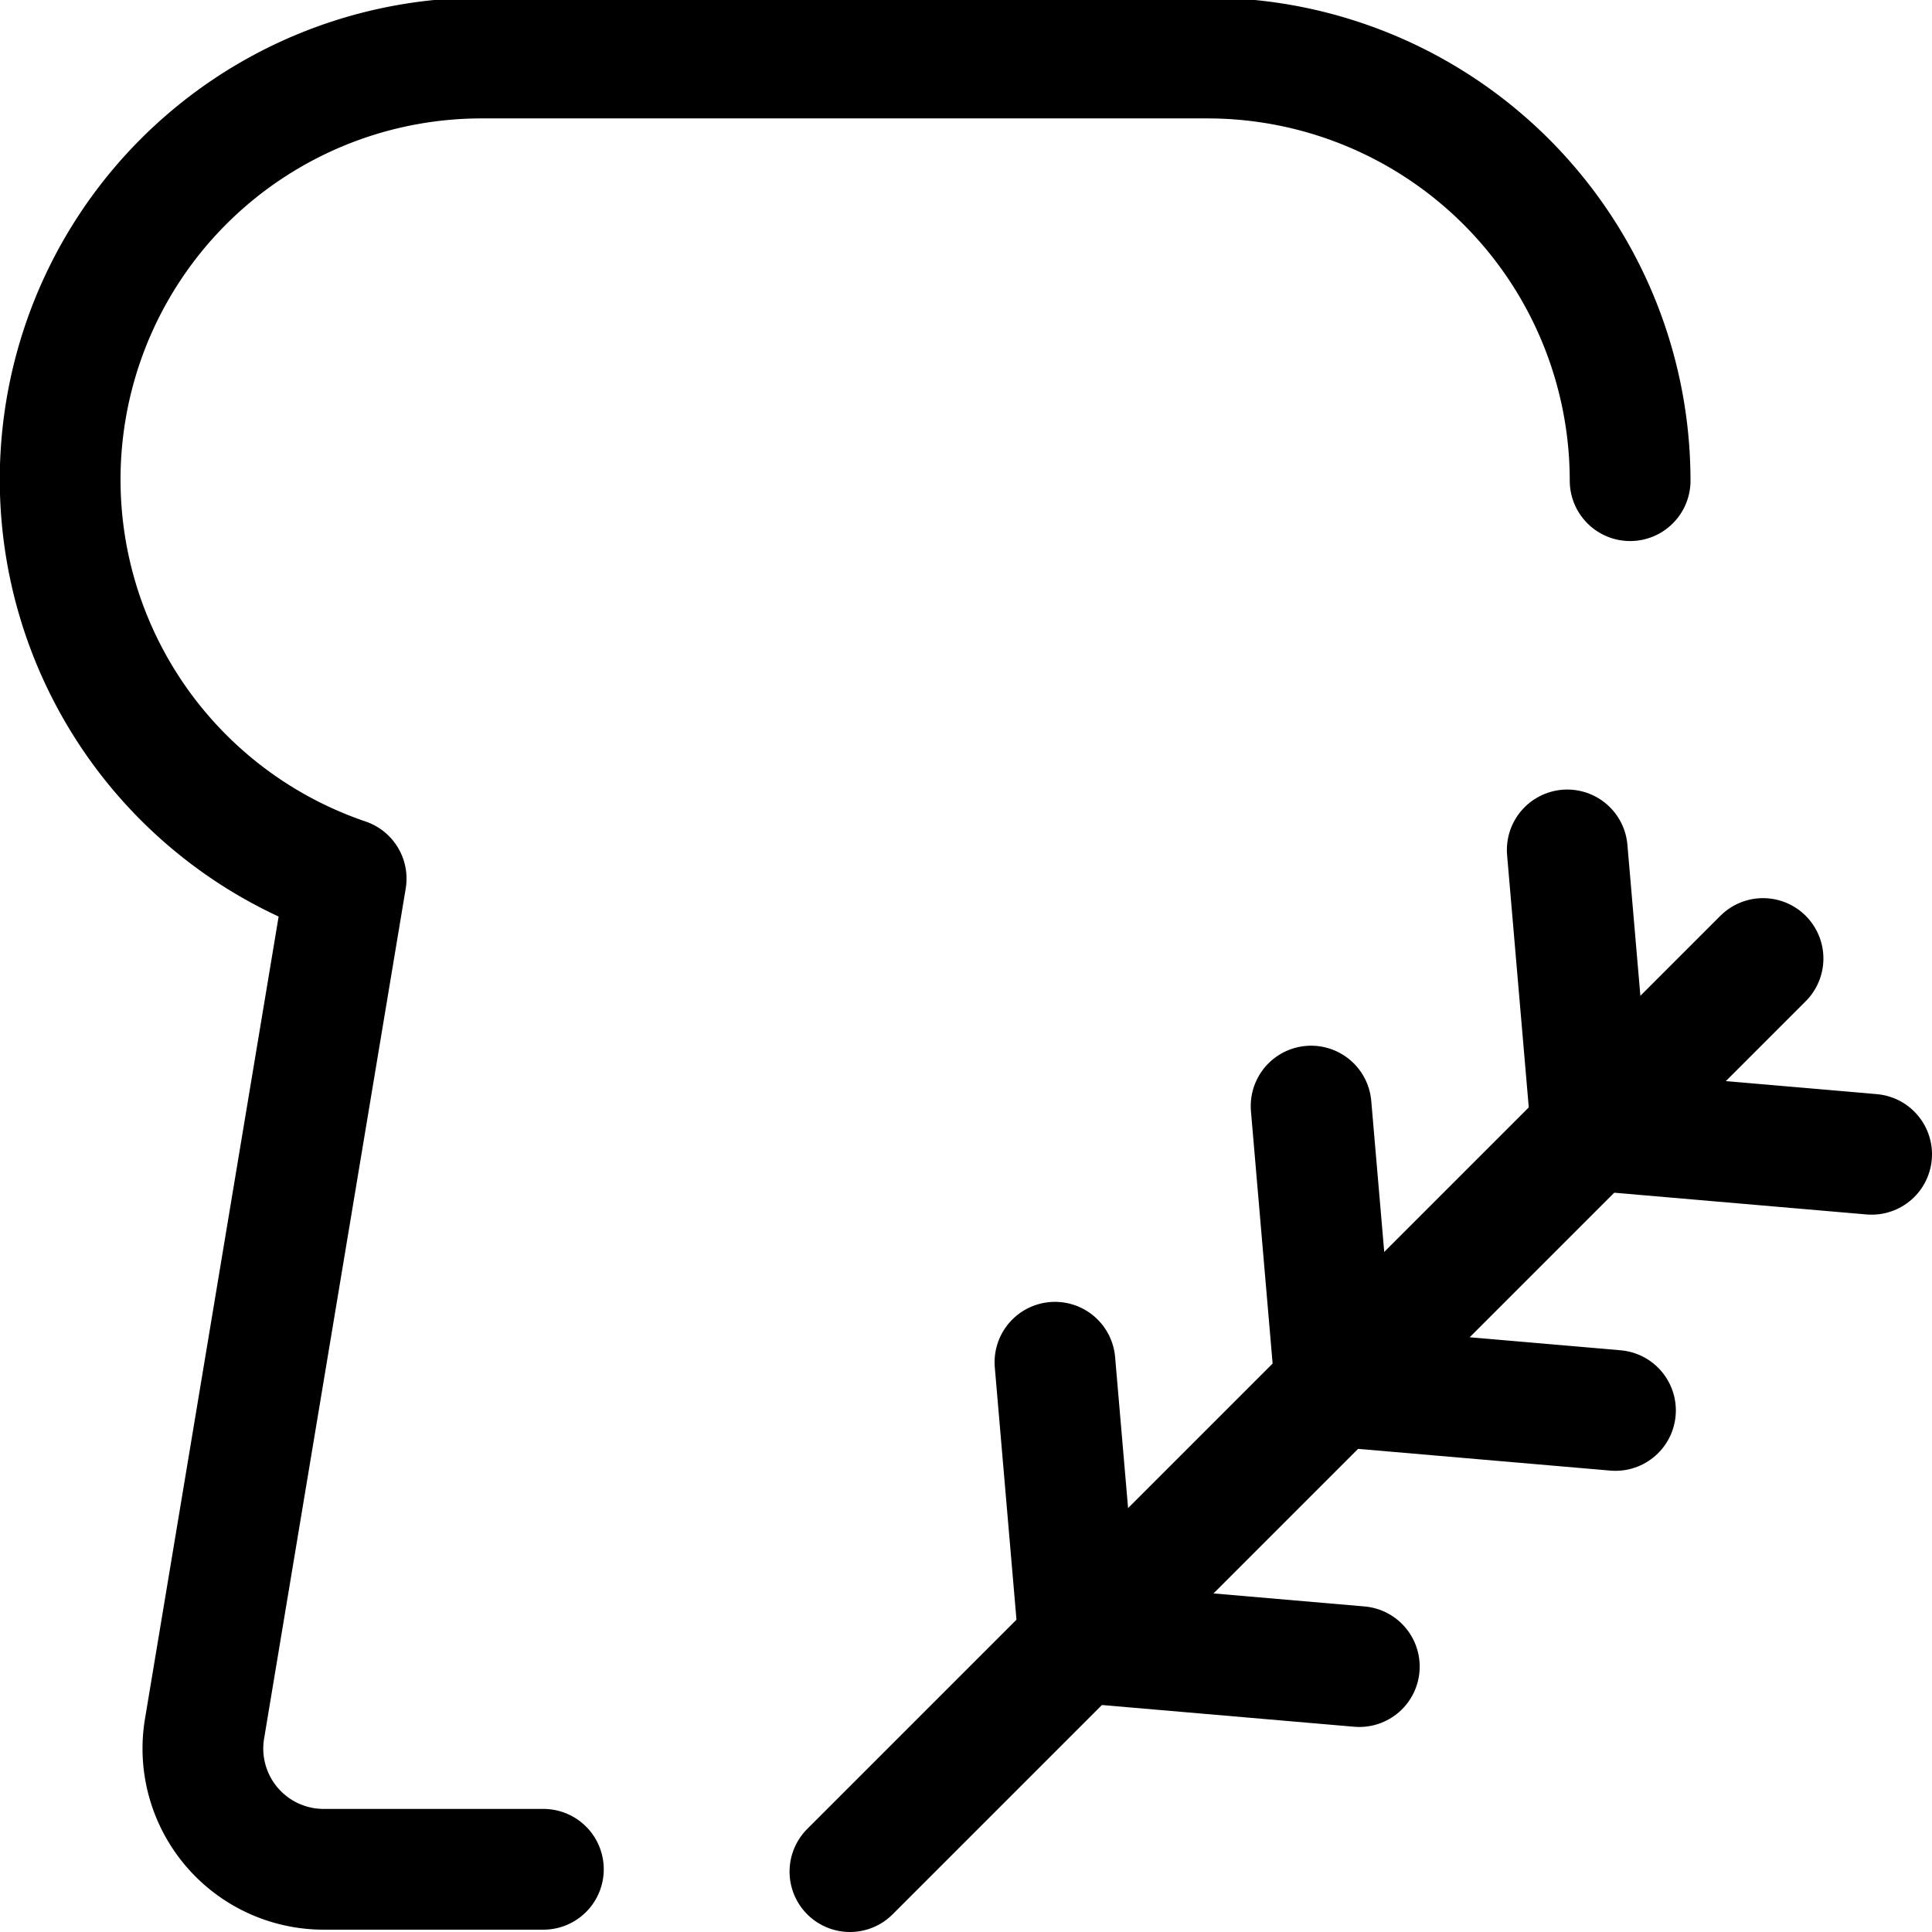 <svg id="Regular" xmlns="http://www.w3.org/2000/svg" viewBox="0 0 24 24"><defs><style>.cls-1{fill:none;stroke:currentColor;stroke-linecap:round;stroke-linejoin:round;stroke-width:1.5px;}</style></defs><title>bread-herb</title><path class="cls-1" d="M20.25,5.971A5.251,5.251,0,0,0,15,.721H6A5.236,5.236,0,0,0,4.3,10.915L2.541,21.474a1.5,1.5,0,0,0,1.48,1.747H6.75"/><line class="cls-1" x1="10.558" y1="23.25" x2="21.901" y2="11.907"/><polyline class="cls-1" points="16.287 13.74 16.586 17.221 20.068 17.521"/><polyline class="cls-1" points="13.105 16.922 13.404 20.403 16.886 20.703"/><polyline class="cls-1" points="19.469 10.558 19.768 14.039 23.25 14.339"/></svg>